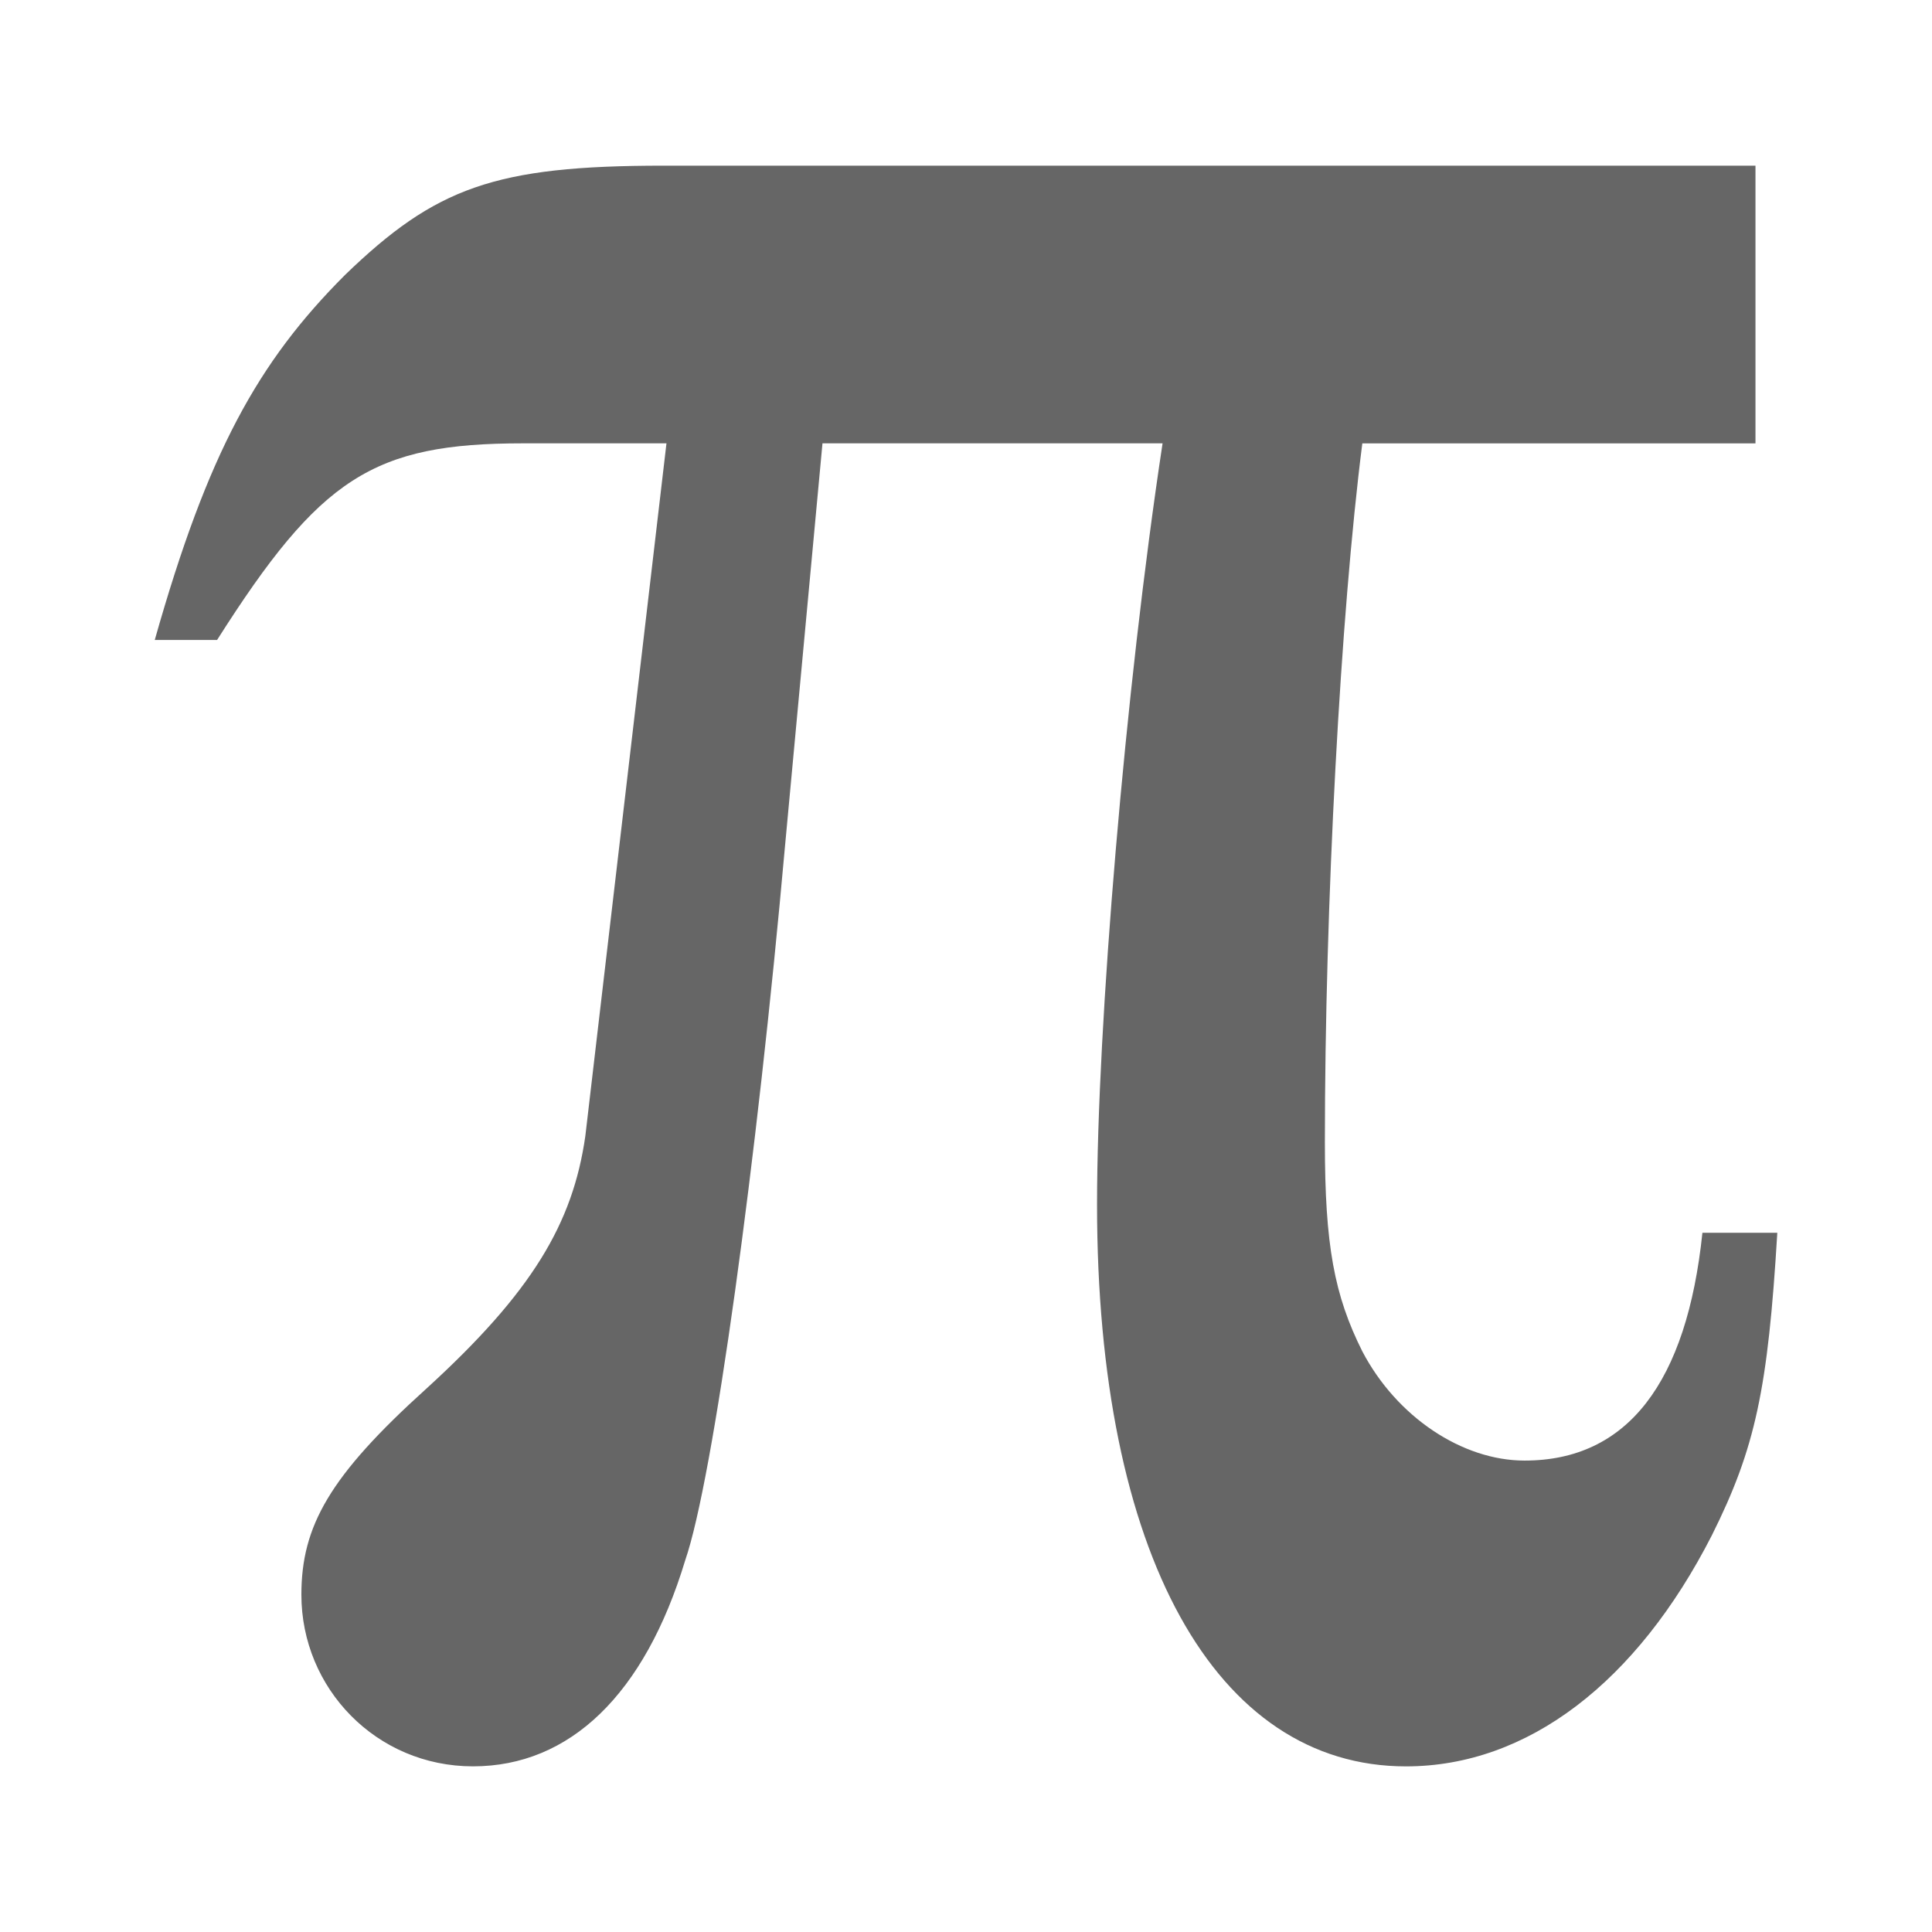 <?xml version="1.0" encoding="UTF-8" standalone="no"?>
<!-- Created with Inkscape (http://www.inkscape.org/) -->

<svg
   xmlns:dc="http://purl.org/dc/elements/1.1/"
   xmlns:cc="http://creativecommons.org/ns#"
   xmlns:rdf="http://www.w3.org/1999/02/22-rdf-syntax-ns#"
   xmlns:svg="http://www.w3.org/2000/svg"
   xmlns="http://www.w3.org/2000/svg"
   xmlns:inkscape="http://www.inkscape.org/namespaces/inkscape"
   version="1.1"
   width="100%"
   height="100%"
   viewBox="0 0 512 512"
   id="svg2">
  <defs
     id="defs4">
    <clipPath
       id="0">
      <path
         d="M 26,0 C 11.603,0 0,11.603 0,26 v 460 c 0,14.397 11.603,26 26,26 h 460 c 14.397,0 26,-11.603 26,-26 V 26 C 512,11.603 500.397,0 486,0 H 26"
         inkscape:connector-curvature="0"
         id="path7" />
    </clipPath>
  </defs>
  <path
     d="M 26,0 C 11.603,0 0,11.603 0,26 v 460 c 0,14.397 11.603,26 26,26 h 460 c 14.397,0 26,-11.603 26,-26 V 26 C 512,11.603 500.397,0 486,0 H 26"
     inkscape:connector-curvature="0"
     id="path9"
     style="fill:none" />
  <g
     clip-path="url(#0)"
     id="g57"
     style="opacity:0.0">
    <path
       d="m 57.54,169.58 c 27.29,-43 41.35,-52.09 81.04,-52.09 l 353.55,353.55 c -39.686,0 -53.749,9.09 -81.04,52.09 z"
       inkscape:connector-curvature="0"
       id="path59" />
    <path
       d="m 138.58,117.49 h 38.04 l 353.55,353.55 h -38.04 z"
       inkscape:connector-curvature="0"
       id="path61" />
    <path
       d="m 176.62,117.49 -21.5,183.57 353.55,353.55 21.5,-183.57 z"
       inkscape:connector-curvature="0"
       id="path63" />
    <path
       d="m 155.12,301.06 c -3.308,23.15 -14.06,41.35 -42.17,66.981 l 353.55,353.55 c 28.12,-25.629 38.866,-43.827 42.17,-66.981 z"
       inkscape:connector-curvature="0"
       id="path65" />
    <path
       d="m 112.95,368.04 c -25.635,23.15 -33.08,36.39 -33.08,54.58 l 353.55,353.55 c 0,-18.19 7.442,-31.424 33.08,-54.58 z"
       inkscape:connector-curvature="0"
       id="path67" />
    <path
       d="m 79.87,422.62 c 0,12.505 5.04,23.959 13.328,32.24 l 353.55,353.55 c -8.285,-8.285 -13.328,-19.738 -13.328,-32.24 z"
       inkscape:connector-curvature="0"
       id="path69" />
    <path
       d="m 93.2,454.86 c 8.151,8.151 19.439,13.234 32.15,13.234 l 353.55,353.55 c -12.711,0 -23.999,-5.083 -32.15,-13.234 z"
       inkscape:connector-curvature="0"
       id="path71" />
    <path
       d="m 125.35,468.09 c 25.635,0 45.48,-19.02 56.23,-54.58 l 353.55,353.55 c -10.753,35.558 -30.595,54.58 -56.23,54.58 z"
       inkscape:connector-curvature="0"
       id="path73" />
    <path
       d="m 181.58,413.52 c 7.443,-21.5 19.02,-105.84 26.461,-189.36 l 353.55,353.55 c -7.442,83.52 -19.02,167.86 -26.461,189.36 z"
       inkscape:connector-curvature="0"
       id="path75" />
    <path
       d="m 208.04,224.16 9.923,-106.67 353.55,353.55 -9.923,106.67 z"
       inkscape:connector-curvature="0"
       id="path77" />
    <path
       d="m 217.96,117.49 h 90.13 l 353.55,353.55 h -90.13 z"
       inkscape:connector-curvature="0"
       id="path79" />
    <path
       d="m 308.1,117.49 c -9.923,65.33 -17.366,154.63 -17.366,201.77 l 353.55,353.55 c 0,-47.14 7.443,-136.45 17.366,-201.77 z"
       inkscape:connector-curvature="0"
       id="path81" />
    <path
       d="m 290.73,319.26 c 0,61.04 13.65,106.28 37.4,130.03 l 353.55,353.55 c -23.749,-23.749 -37.4,-68.985 -37.4,-130.03 z"
       inkscape:connector-curvature="0"
       id="path83" />
    <path
       d="m 328.13,449.29 c 12.284,12.284 27.27,18.82 44.47,18.82 l 353.55,353.55 c -17.197,0 -32.18,-6.535 -44.47,-18.82 z"
       inkscape:connector-curvature="0"
       id="path85" />
    <path
       d="m 372.6,468.11 c 32.25,0 61.19,-22.327 81.04,-61.19 l 353.55,353.55 c -19.847,38.863 -48.786,61.19 -81.04,61.19 z"
       inkscape:connector-curvature="0"
       id="path87" />
    <path
       d="m 453.63,406.92 c 11.577,-23.15 14.885,-38.865 17.366,-80.22 l 353.55,353.55 c -2.481,41.35 -5.789,57.06 -17.366,80.22 z"
       inkscape:connector-curvature="0"
       id="path89" />
    <path
       d="m 471,326.7 h -19.846 l 353.55,353.55 h 19.846 z"
       inkscape:connector-curvature="0"
       id="path91" />
    <path
       d="m 451.15,326.7 c -4.135,39.692 -19.846,60.37 -47.13,60.37 l 353.55,353.55 c 27.29,0 43,-20.674 47.13,-60.37 z"
       inkscape:connector-curvature="0"
       id="path93" />
    <path
       d="m 404.02,387.07 c -11.494,0 -23.387,-5.591 -32.627,-14.831 l 353.55,353.55 c 9.24,9.24 21.13,14.831 32.627,14.831 z"
       inkscape:connector-curvature="0"
       id="path95" />
    <path
       d="m 371.39,372.23 c -4.056,-4.056 -7.6,-8.814 -10.375,-14.11 l 353.55,353.55 c 2.775,5.297 6.32,10.06 10.375,14.11 z"
       inkscape:connector-curvature="0"
       id="path97" />
    <path
       d="m 361.02,358.12 c -7.443,-14.885 -9.923,-28.12 -9.923,-55.4 l 353.55,353.55 c 0,27.29 2.48,40.52 9.923,55.4 z"
       inkscape:connector-curvature="0"
       id="path99" />
    <path
       d="m 351.09,302.72 c 0,-62.846 4.135,-139.74 9.923,-185.23 l 353.55,353.55 c -5.788,45.49 -9.923,122.39 -9.923,185.23 z"
       inkscape:connector-curvature="0"
       id="path101" />
    <path
       d="M 361.02,117.48 H 465.21 L 818.76,471.03 H 714.57 z"
       inkscape:connector-curvature="0"
       id="path103" />
    <path
       d="M 465.21,117.48 V 43.89 l 353.55,353.55 v 73.59 z"
       inkscape:connector-curvature="0"
       id="path105" />
    <path
       d="M 465.21,43.893 H 175.78 l 353.55,353.55 h 289.43 z"
       inkscape:connector-curvature="0"
       id="path107" />
    <path
       d="m 175.78,43.893 c -44.654,0 -60.37,5.789 -84.34,28.943 l 353.55,353.55 c 23.976,-23.15 39.688,-28.943 84.34,-28.943 z"
       inkscape:connector-curvature="0"
       id="path109" />
    <path
       d="M 91.44,72.835 C 68.29,95.985 55.05,119.965 41,169.595 l 353.55,353.55 c 14.05,-49.62 27.29,-73.6 50.44,-96.76 z"
       inkscape:connector-curvature="0"
       id="path111" />
    <path
       d="m 41,169.59 h 16.538 l 353.55,353.55 H 394.55 z"
       inkscape:connector-curvature="0"
       id="path113" />
  </g>
  <path
     d="m 57.54,169.58 c 27.29,-43 41.35,-52.09 81.04,-52.09 h 38.04 l -21.5,183.57 c -3.308,23.15 -14.06,41.35 -42.17,66.981 -25.635,23.15 -33.08,36.39 -33.08,54.58 0,24.808 19.846,45.48 45.48,45.48 25.635,0 45.48,-19.02 56.23,-54.58 7.443,-21.5 19.02,-105.84 26.461,-189.36 l 9.923,-106.67 h 90.13 c -9.923,65.33 -17.366,154.63 -17.366,201.77 0,92.61 31.423,148.85 81.87,148.85 32.25,0 61.19,-22.327 81.04,-61.19 11.577,-23.15 14.885,-38.865 17.366,-80.22 h -19.846 c -4.135,39.692 -19.846,60.37 -47.13,60.37 -16.538,0 -33.904,-11.577 -43,-28.943 -7.443,-14.885 -9.923,-28.12 -9.923,-55.4 0,-62.846 4.135,-139.74 9.923,-185.23 h 104.19 v -73.59 h -289.43 c -44.654,0 -60.37,5.789 -84.34,28.943 -23.15,23.15 -36.39,47.13 -50.44,96.76 h 16.538"
     inkscape:connector-curvature="0"
     id="path115"
     style="fill:#666666" />
</svg>
